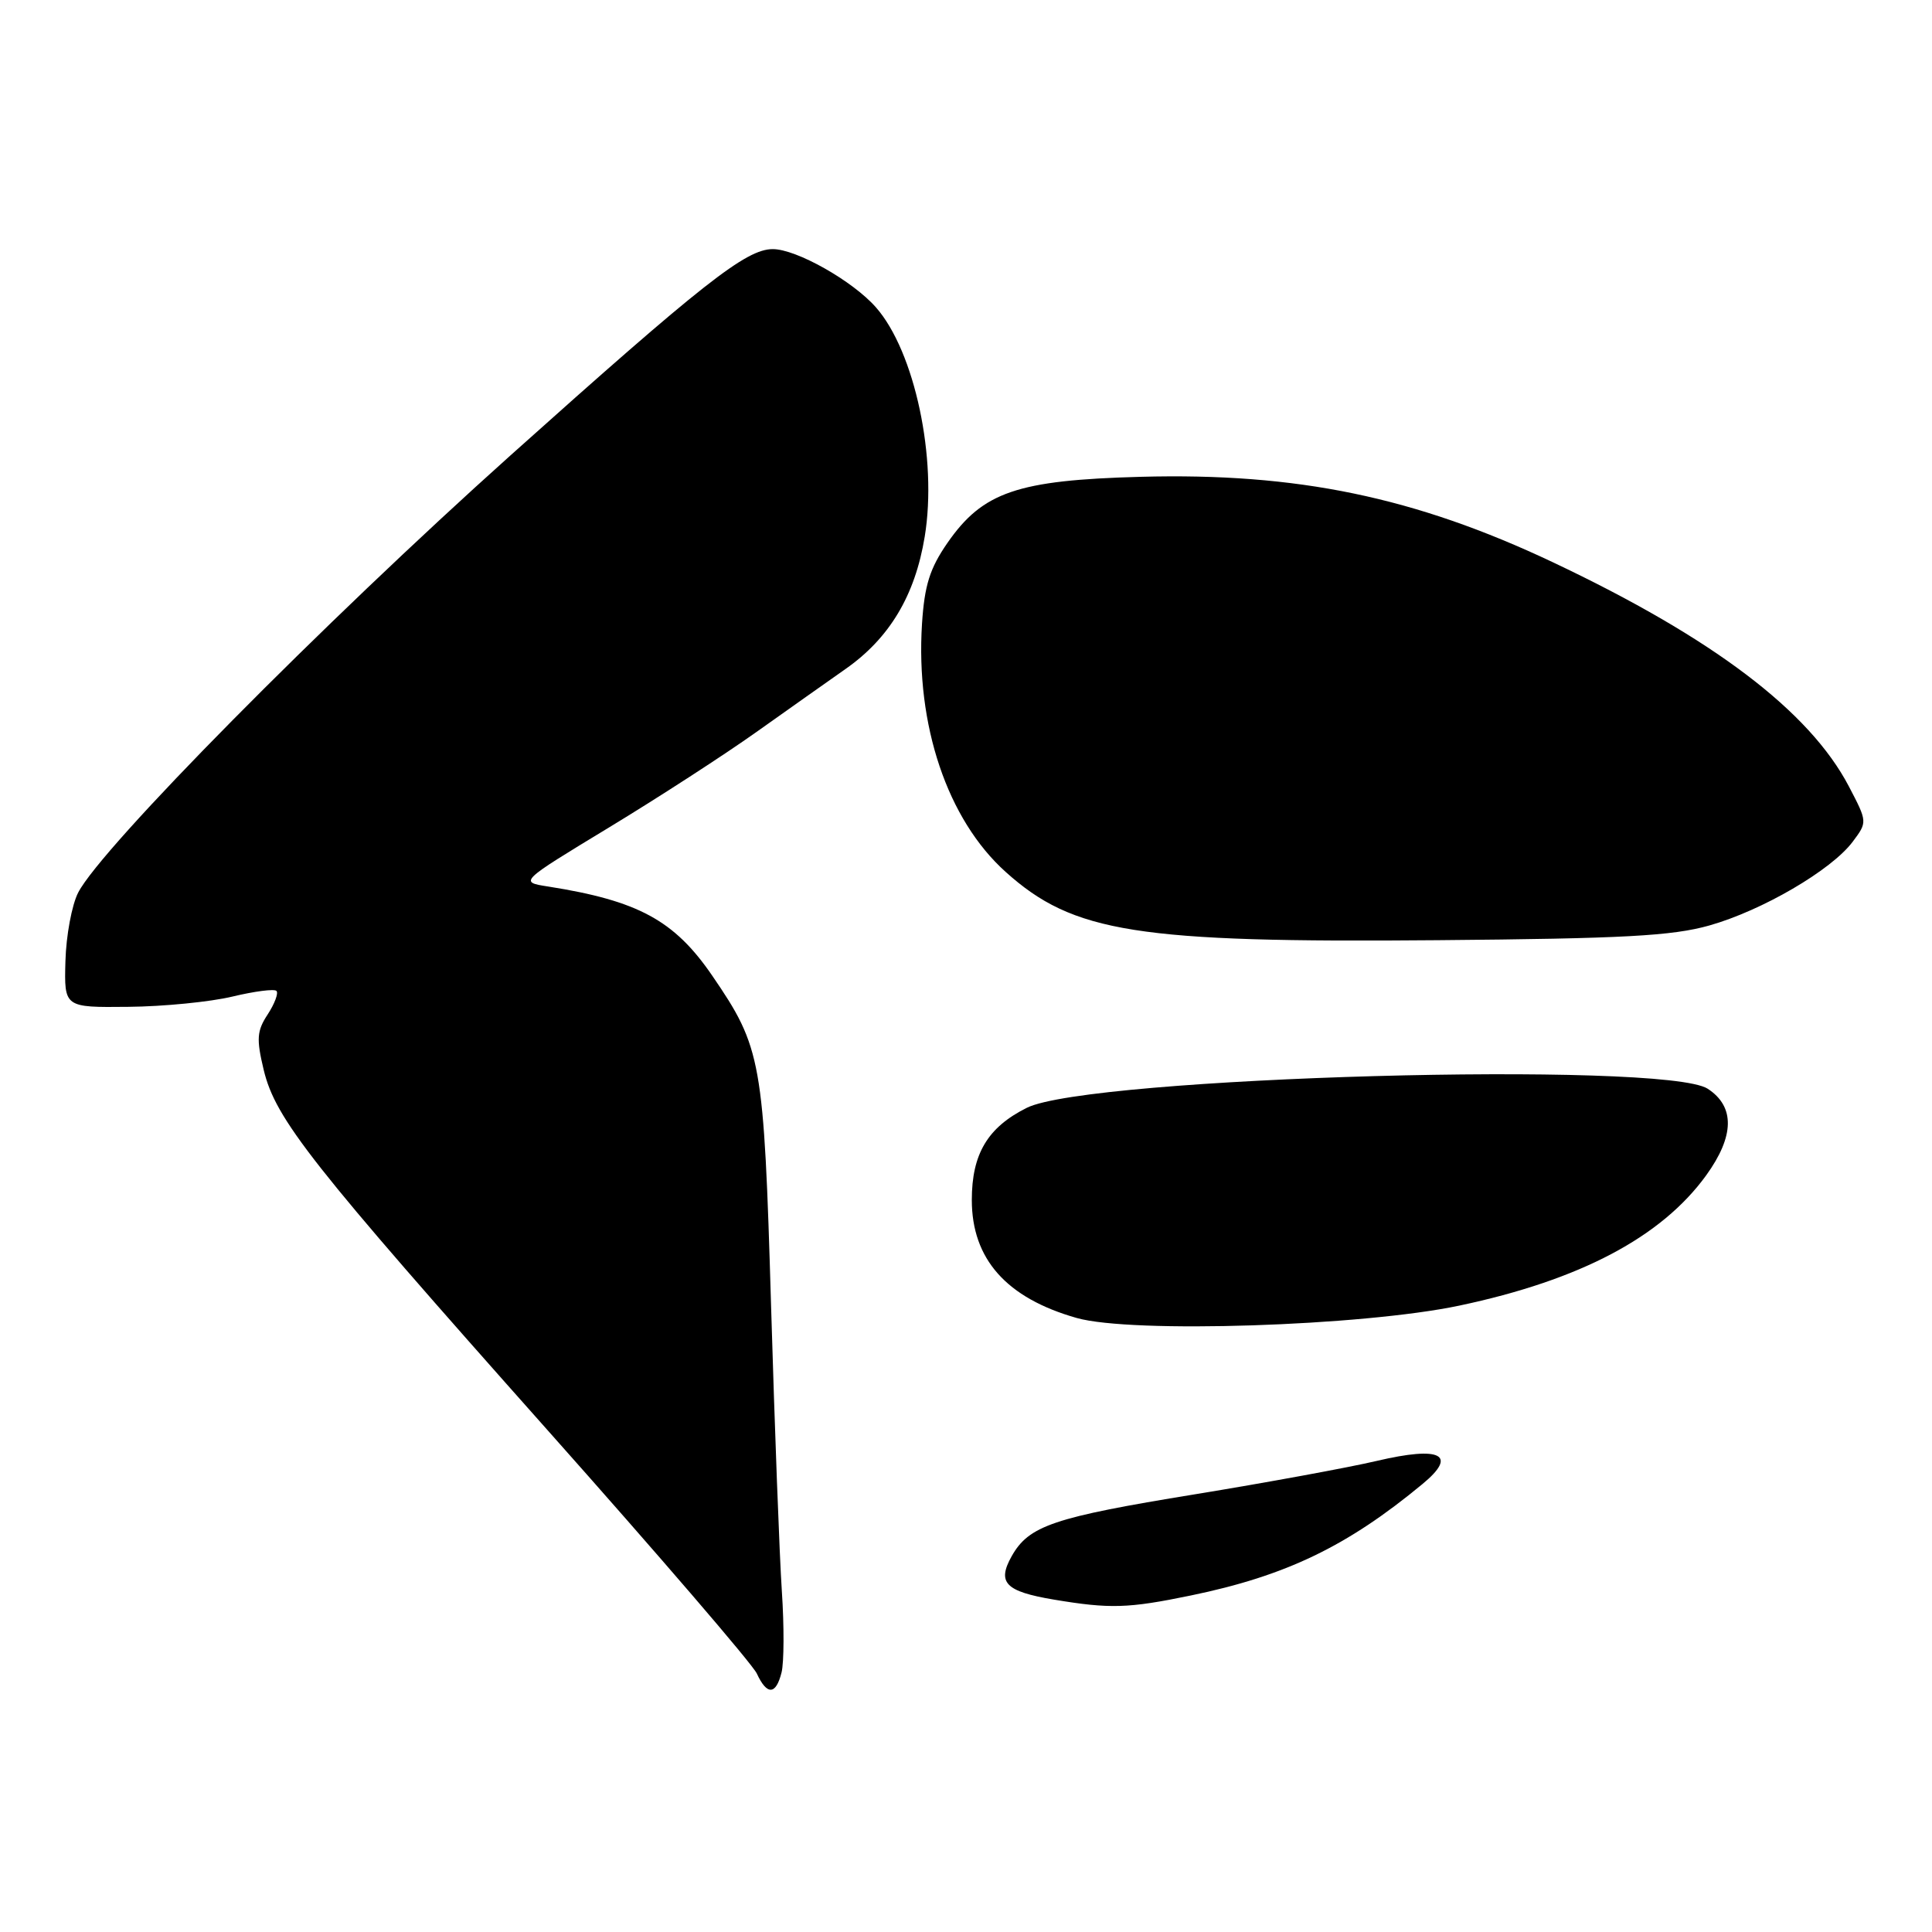 <?xml version="1.0" encoding="UTF-8" standalone="no"?>
<!DOCTYPE svg PUBLIC "-//W3C//DTD SVG 1.1//EN" "http://www.w3.org/Graphics/SVG/1.1/DTD/svg11.dtd" >
<svg xmlns="http://www.w3.org/2000/svg" xmlns:xlink="http://www.w3.org/1999/xlink" version="1.1" viewBox="0 0 256 256">
 <g >
 <path fill="currentColor"
d=" M 103.56 221.61 C 103.89 220.30 103.91 215.46 103.60 210.86 C 103.29 206.26 102.65 189.22 102.17 173.00 C 101.21 140.47 100.92 138.84 94.36 129.26 C 89.35 121.95 84.56 119.35 72.64 117.47 C 68.78 116.87 68.78 116.87 80.67 109.66 C 87.20 105.70 96.02 99.99 100.25 96.98 C 104.49 93.97 109.79 90.22 112.03 88.65 C 117.87 84.56 121.25 78.91 122.53 71.11 C 124.23 60.78 121.21 46.58 116.07 40.73 C 112.99 37.22 105.51 33.00 102.39 33.01 C 98.85 33.01 93.16 37.49 67.61 60.37 C 42.83 82.57 13.46 112.27 10.36 118.27 C 9.52 119.90 8.76 123.99 8.67 127.36 C 8.50 133.50 8.50 133.50 17.00 133.41 C 21.68 133.37 27.89 132.75 30.80 132.05 C 33.72 131.35 36.34 131.01 36.63 131.30 C 36.92 131.59 36.40 132.98 35.48 134.40 C 34.03 136.60 33.96 137.66 34.94 141.76 C 36.51 148.30 41.21 154.26 72.55 189.50 C 87.23 206.00 99.71 220.51 100.28 221.75 C 101.63 224.66 102.81 224.61 103.56 221.61 Z  M 157.79 211.41 C 170.39 208.81 178.53 204.89 188.50 196.63 C 193.21 192.74 190.91 191.58 182.42 193.58 C 178.62 194.47 167.78 196.46 158.35 198.00 C 139.56 201.06 136.33 202.16 134.05 206.21 C 132.09 209.71 133.21 210.87 139.61 211.95 C 147.09 213.20 149.46 213.13 157.79 211.41 Z  M 193.37 173.00 C 209.36 169.62 220.14 163.93 226.07 155.75 C 229.83 150.55 229.91 146.64 226.29 144.27 C 220.61 140.55 144.32 142.67 136.06 146.79 C 130.88 149.37 128.77 152.90 128.77 159.00 C 128.77 166.83 133.36 172.00 142.67 174.64 C 149.97 176.71 180.47 175.72 193.37 173.00 Z  M 226.50 122.63 C 233.50 120.65 242.65 115.31 245.48 111.55 C 247.45 108.92 247.45 108.92 244.99 104.21 C 239.77 94.23 226.96 84.53 205.78 74.51 C 187.49 65.86 171.87 62.62 151.14 63.18 C 134.80 63.62 130.22 65.19 125.54 71.94 C 123.20 75.32 122.50 77.56 122.17 82.66 C 121.32 96.09 125.53 108.59 133.25 115.53 C 142.22 123.60 150.63 124.93 190.50 124.58 C 215.11 124.37 221.58 124.02 226.50 122.63 Z "/>
</g>
</svg>